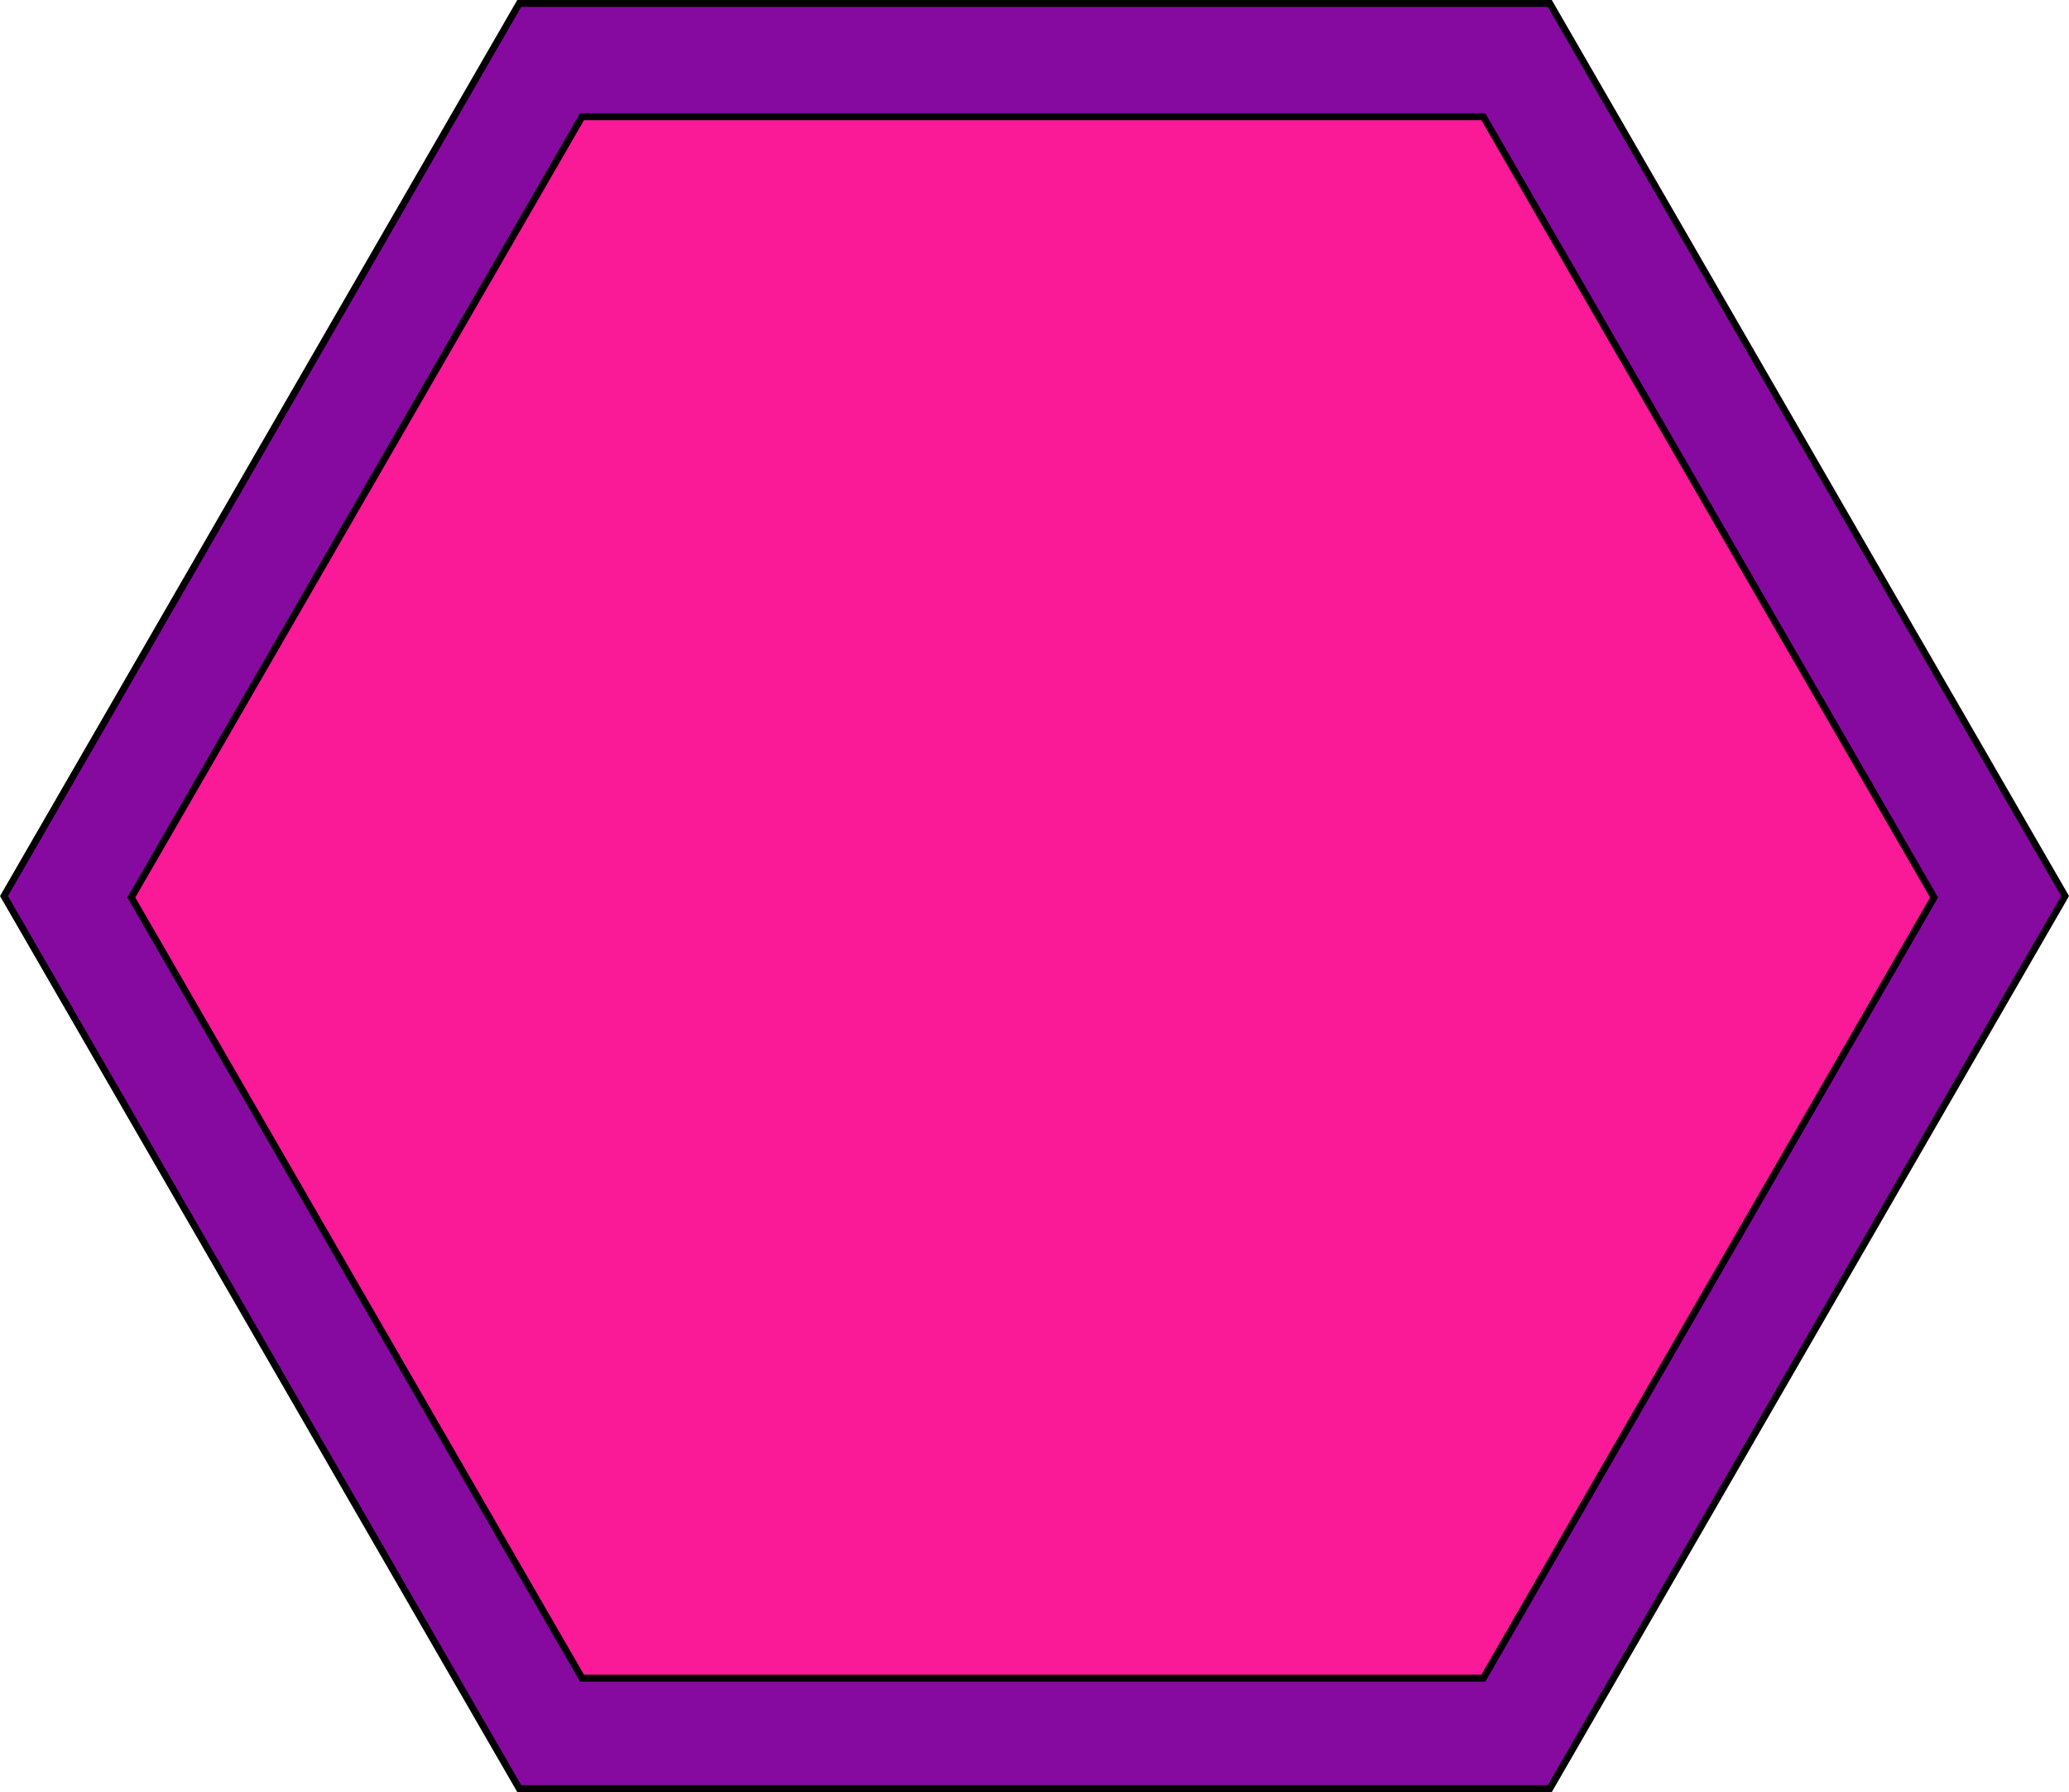 <svg id="Layer_1" data-name="Layer 1" xmlns="http://www.w3.org/2000/svg" viewBox="0 0 300.15 259.94"><defs><style>.cls-1{fill:#870aa0;}.cls-1,.cls-2{stroke:#000;stroke-miterlimit:10;}.cls-2{fill:#fa1996;}</style></defs><polygon class="cls-1" points="224.83 0.5 75.33 0.5 0.58 129.97 75.33 259.44 224.83 259.44 299.58 129.97 224.83 0.5"/><polygon class="cls-2" points="215.19 16.93 84.43 16.93 19.05 130.18 84.43 243.42 215.19 243.42 280.58 130.18 215.19 16.93"/></svg>
